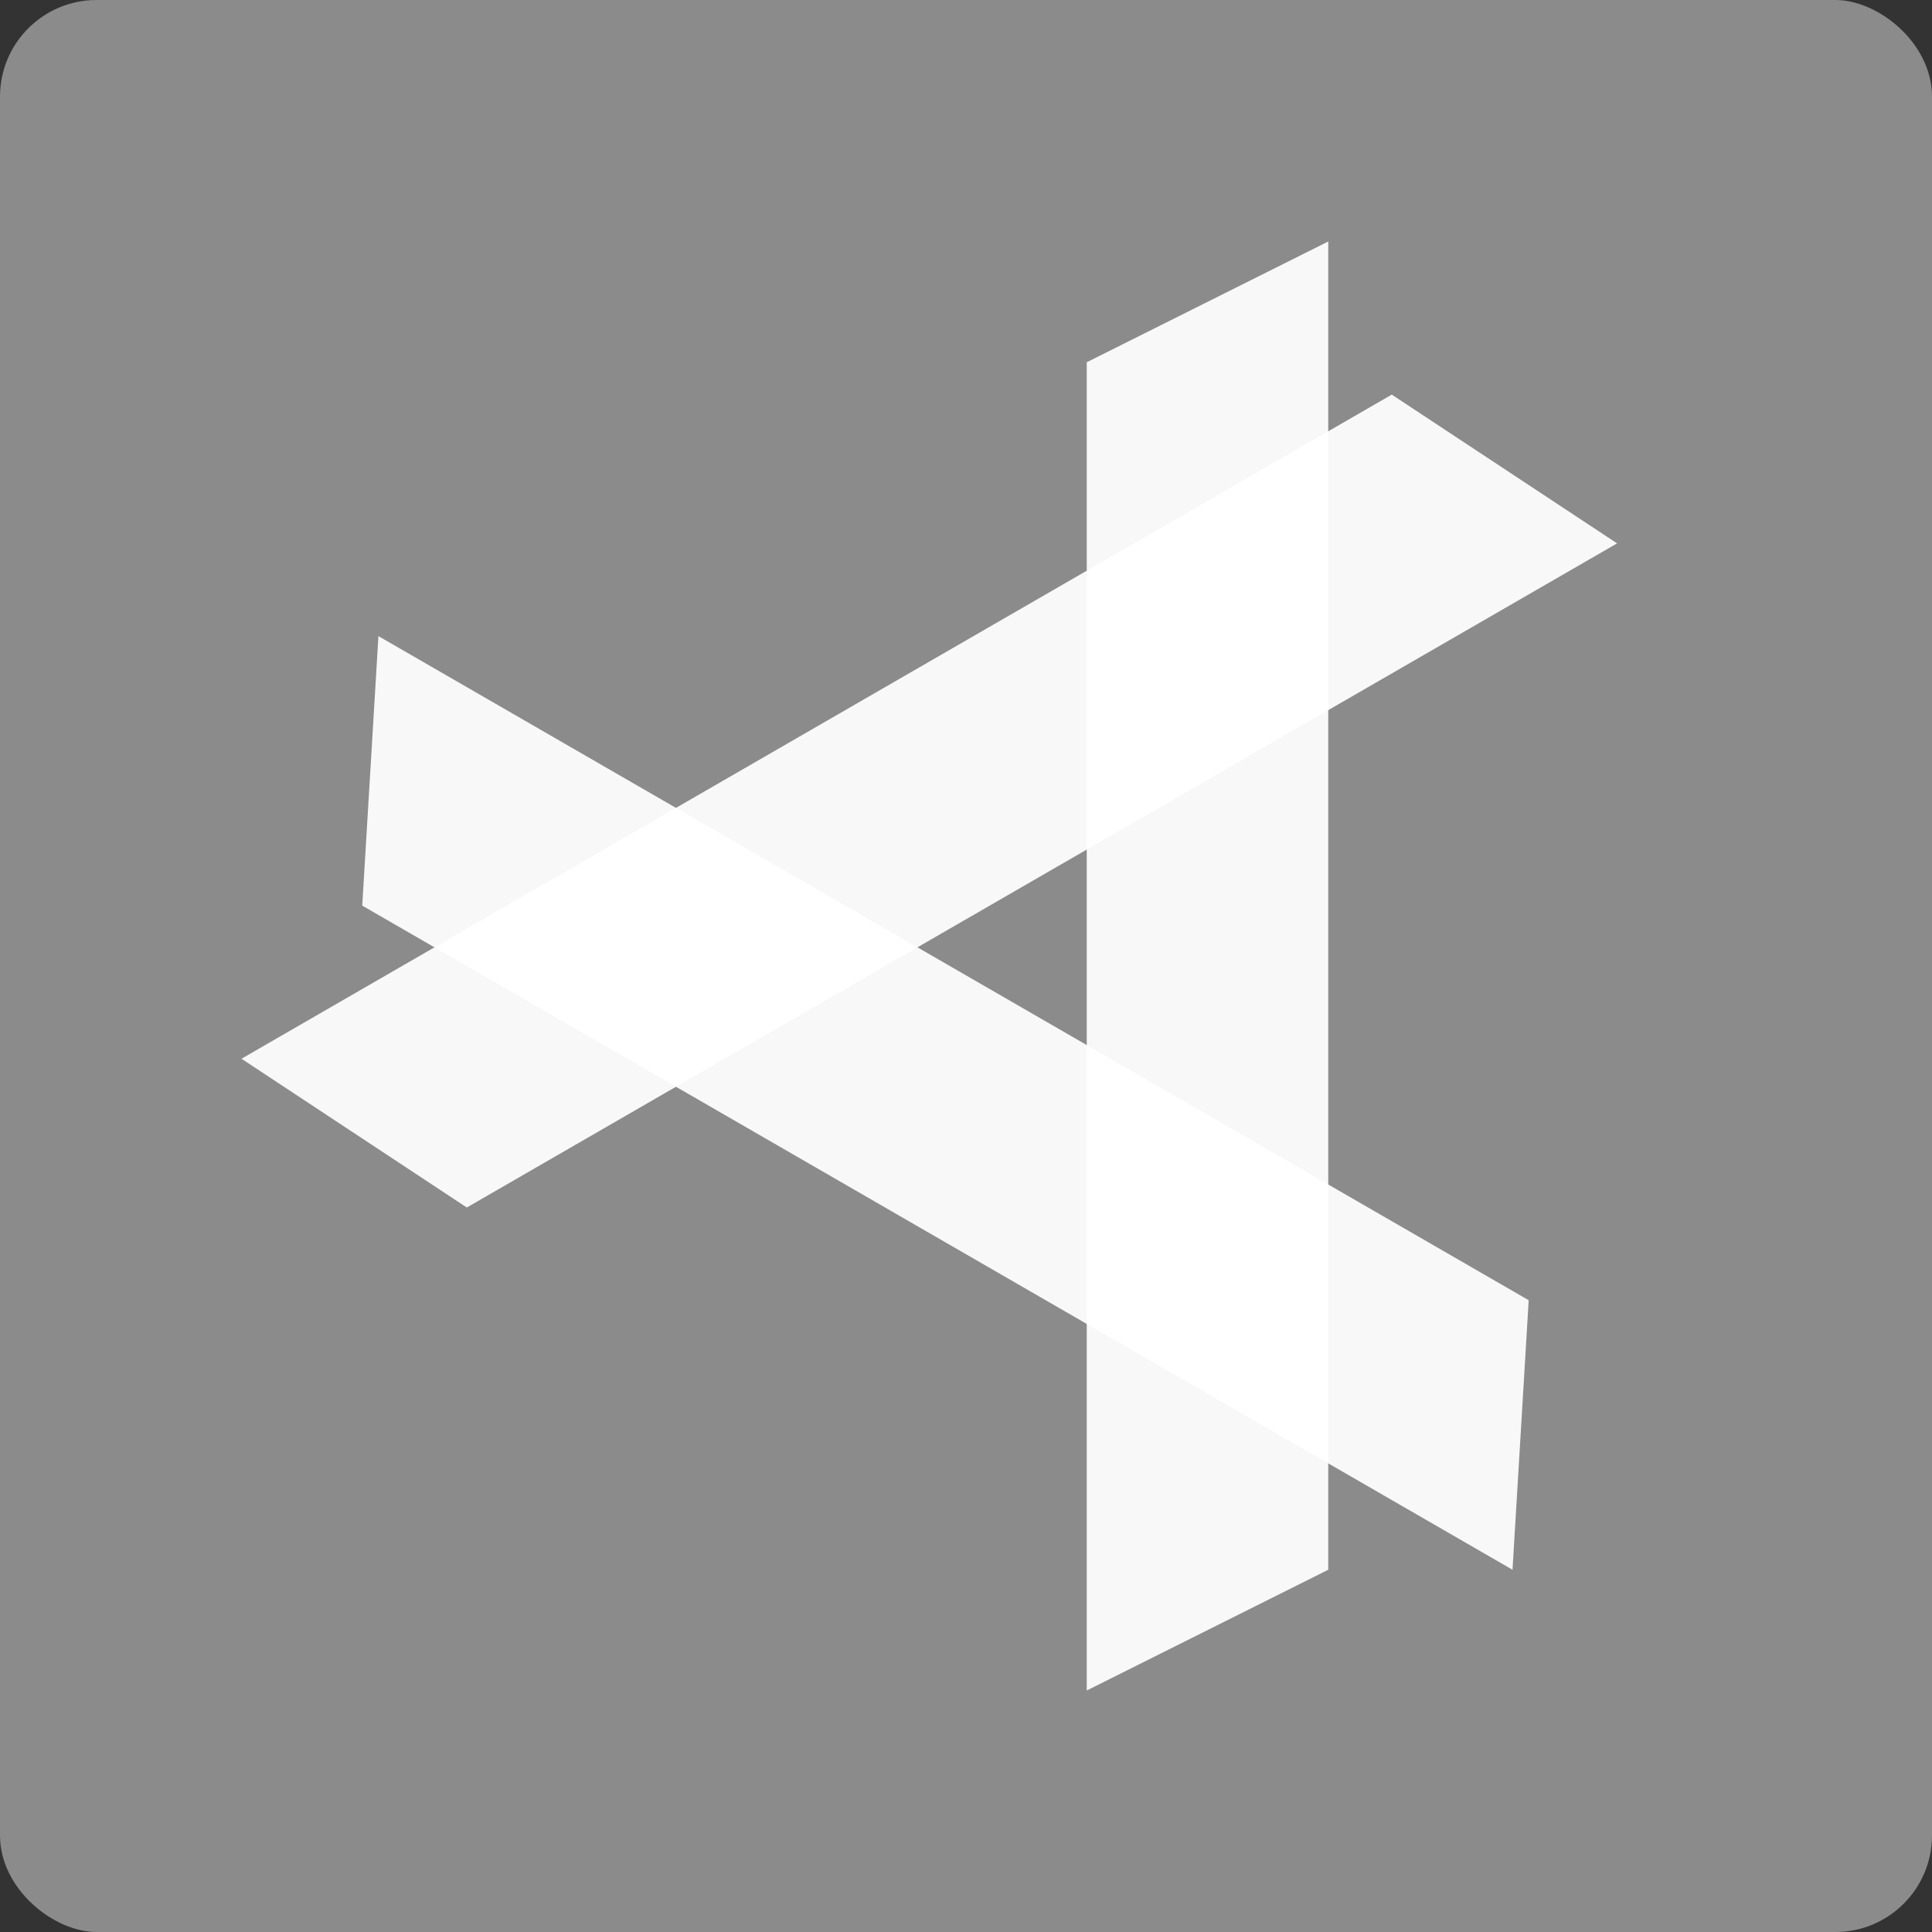 <svg xmlns="http://www.w3.org/2000/svg" width="16" height="16" version="1">
 <rect width="100%" height="100%" fill="#333333" stroke="none"/>
 <rect fill="#8b8b8b" width="16" height="16" x="-16" y="-16" rx=".8" ry=".8" transform="matrix(0,-1,-1,0,0,0)"/>
 <path fill="#ffffff" fill-opacity=".941" d="m9 3 2-1v11l-2 1z"/>
 <path fill="#ffffff" fill-opacity=".941" d="m3 7.5 0.134-2.232 9.526 5.5-0.134 2.232z"/>
 <path fill="#ffffff" fill-opacity=".941" d="m3.866 10-1.866-1.232 9.526-5.5 1.866 1.232z"/>
</svg>
